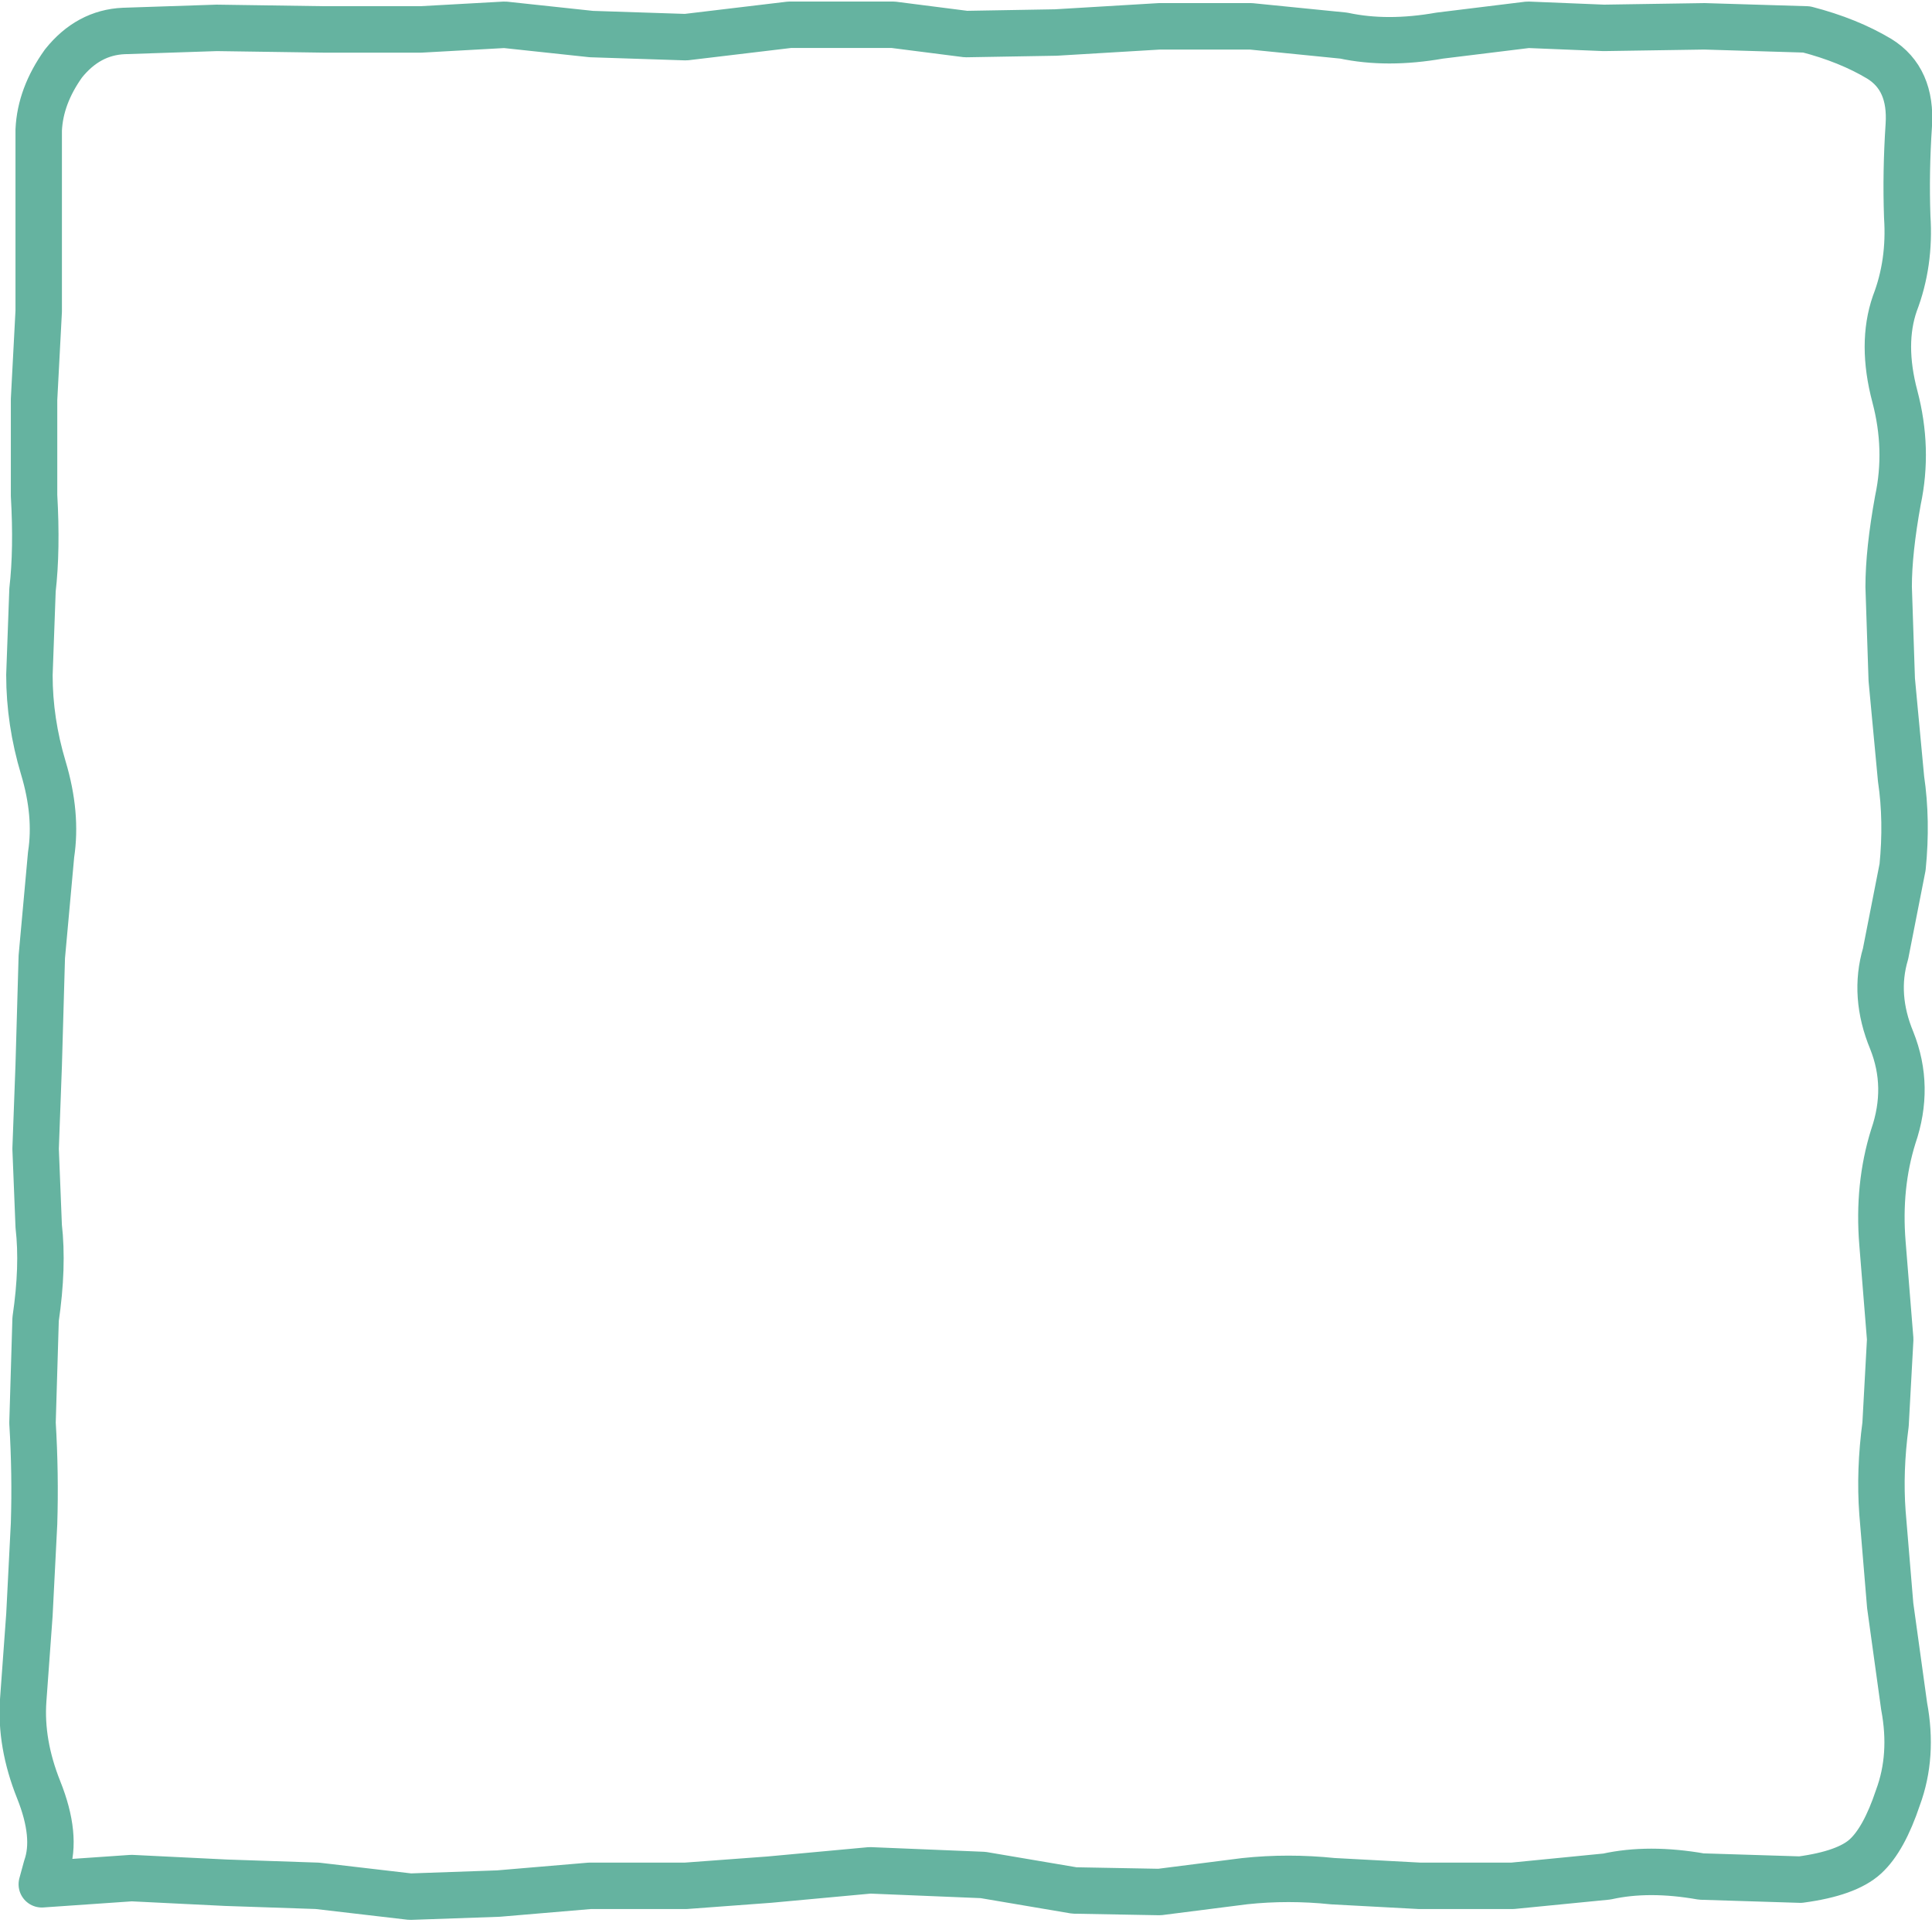 <?xml version="1.0" encoding="UTF-8" standalone="no"?>
<svg xmlns:xlink="http://www.w3.org/1999/xlink" height="62.1px" width="62.4px" xmlns="http://www.w3.org/2000/svg">
  <g transform="matrix(1.0, 0.0, 0.0, 1.0, 1.2, 0.9)">
    <path d="M24.3 -0.1 L20.95 0.3 17.9 0.2 15.1 -0.1 12.4 0.05 9.25 0.05 5.8 0.0 2.8 0.1 Q1.65 0.15 0.85 1.15 0.1 2.2 0.05 3.3 L0.05 6.05 0.05 9.15 -0.1 12.0 -0.1 15.1 Q0.0 16.85 -0.15 18.15 L-0.25 20.9 Q-0.25 22.4 0.2 23.9 0.65 25.4 0.45 26.7 L0.15 30.0 0.05 33.5 -0.05 36.2 0.05 38.7 Q0.2 40.0 -0.05 41.7 L-0.15 45.05 Q-0.05 46.7 -0.1 48.3 L-0.25 51.25 -0.45 54.0 Q-0.55 55.4 0.05 56.9 0.65 58.4 0.3 59.4 L0.15 59.95 3.05 59.75 6.1 59.9 9.05 60.0 12.05 60.35 14.9 60.25 17.85 60.0 20.95 60.0 23.65 59.8 26.9 59.5 30.55 59.65 33.5 60.15 36.25 60.2 39.0 59.85 Q40.4 59.7 41.85 59.85 L44.65 60.0 47.65 60.0 50.7 59.7 Q52.05 59.4 53.75 59.7 L56.95 59.8 Q58.45 59.6 59.05 59.05 59.65 58.5 60.1 57.15 60.6 55.8 60.3 54.2 L59.85 50.95 59.6 47.95 Q59.5 46.6 59.7 45.1 L59.85 42.35 59.6 39.25 Q59.45 37.4 59.95 35.8 60.5 34.2 59.9 32.7 59.3 31.25 59.7 29.9 L60.25 27.1 Q60.4 25.6 60.2 24.25 L59.9 21.05 59.8 18.05 Q59.8 16.9 60.1 15.25 60.45 13.6 60.0 11.9 59.55 10.2 60.0 8.9 60.5 7.6 60.4 6.1 60.35 4.65 60.45 3.15 60.55 1.65 59.5 1.0 58.5 0.4 57.15 0.05 L53.85 -0.05 50.6 0.0 48.15 -0.1 45.3 0.25 Q43.6 0.55 42.2 0.25 L39.2 -0.05 36.25 -0.05 32.9 0.15 30.0 0.2 27.65 -0.1 24.3 -0.1 Z" fill="none" stroke="#65b3a0" stroke-linecap="round" stroke-linejoin="round" stroke-width="1.5"/>
  </g>
</svg>
